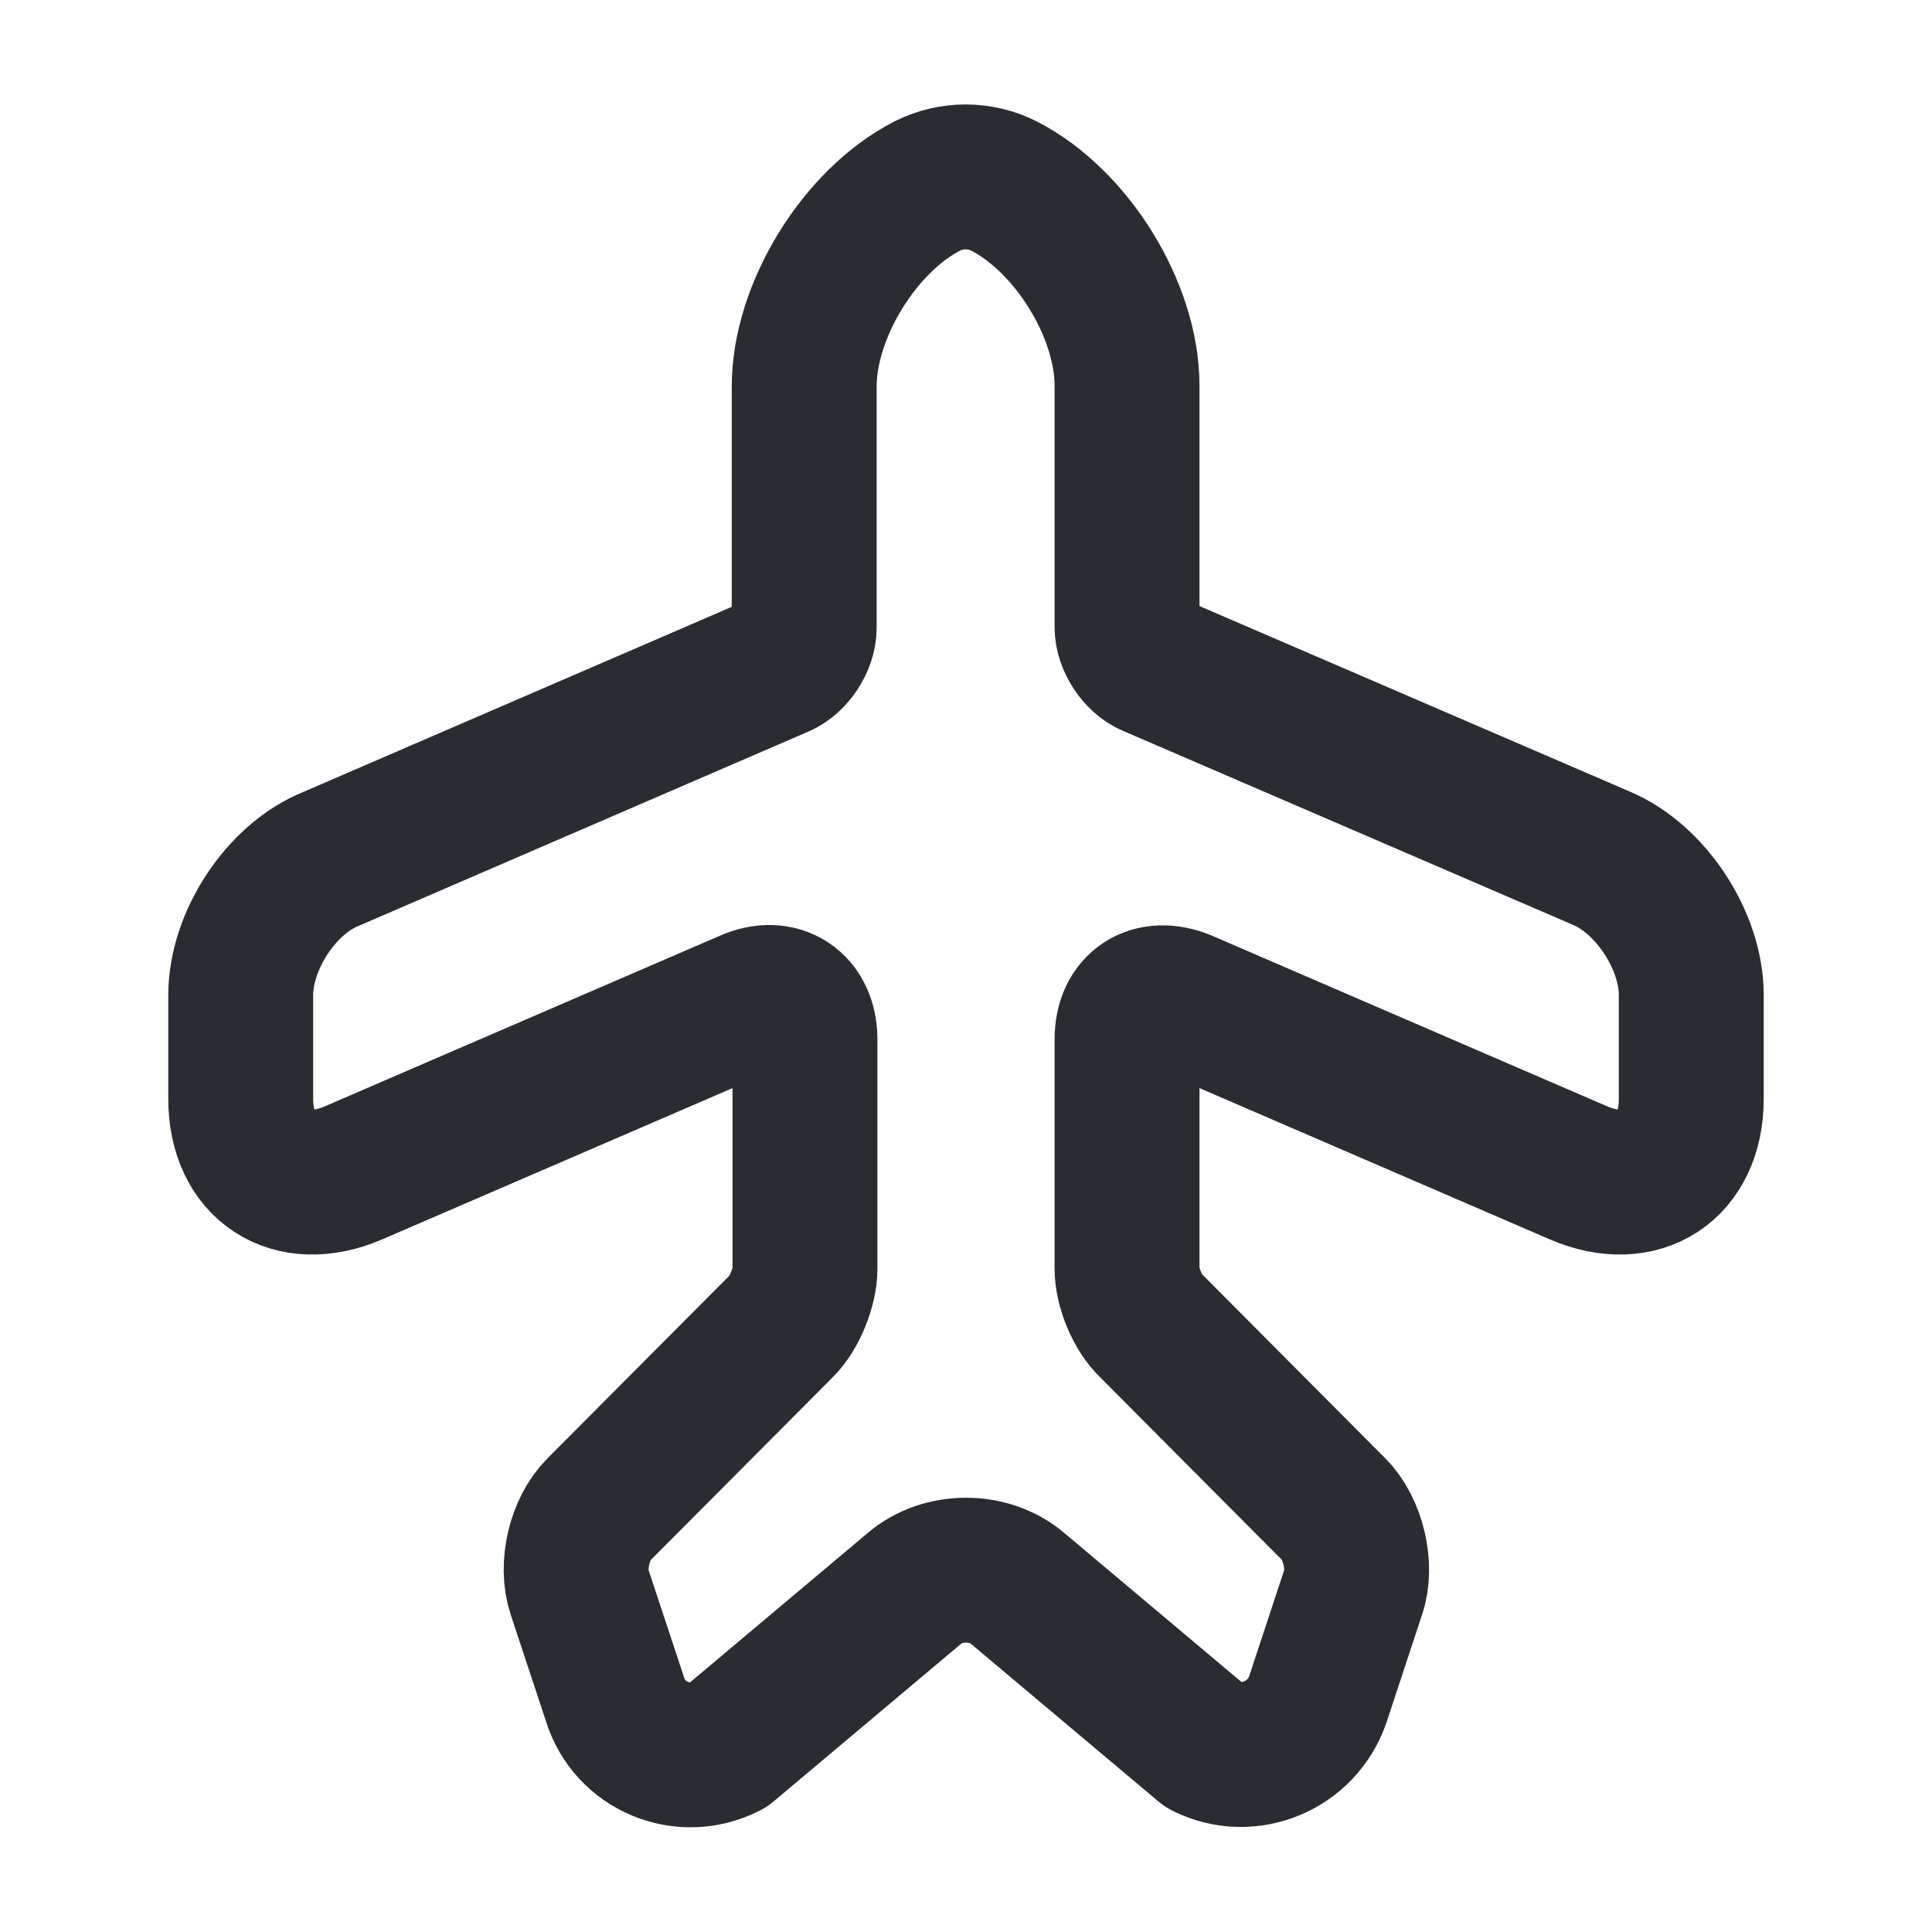 <svg width="20" height="20" viewBox="0 0 20 20" fill="none" xmlns="http://www.w3.org/2000/svg">
<path d="M7.525 18.075L9.467 16.442C9.758 16.192 10.242 16.192 10.533 16.442L12.475 18.075C12.925 18.3 13.475 18.075 13.642 17.592L14.008 16.483C14.1 16.217 14.008 15.825 13.808 15.625L11.917 13.725C11.775 13.592 11.667 13.325 11.667 13.133V10.758C11.667 10.408 11.925 10.242 12.25 10.375L16.342 12.142C16.983 12.417 17.508 12.075 17.508 11.375V10.3C17.508 9.742 17.092 9.1 16.575 8.883L11.917 6.875C11.783 6.817 11.667 6.642 11.667 6.492V3.992C11.667 3.208 11.092 2.283 10.392 1.925C10.142 1.8 9.85 1.8 9.6 1.925C8.9 2.283 8.325 3.217 8.325 4V6.5C8.325 6.65 8.208 6.825 8.075 6.883L3.425 8.892C2.908 9.1 2.492 9.742 2.492 10.3V11.375C2.492 12.075 3.017 12.417 3.658 12.142L7.75 10.375C8.067 10.233 8.333 10.408 8.333 10.758V13.133C8.333 13.325 8.225 13.592 8.092 13.725L6.2 15.625C6 15.825 5.908 16.208 6 16.483L6.367 17.592C6.517 18.075 7.067 18.308 7.525 18.075Z" stroke="#292D32" stroke-width="1.5" stroke-linecap="round" stroke-linejoin="round"/>
</svg>
